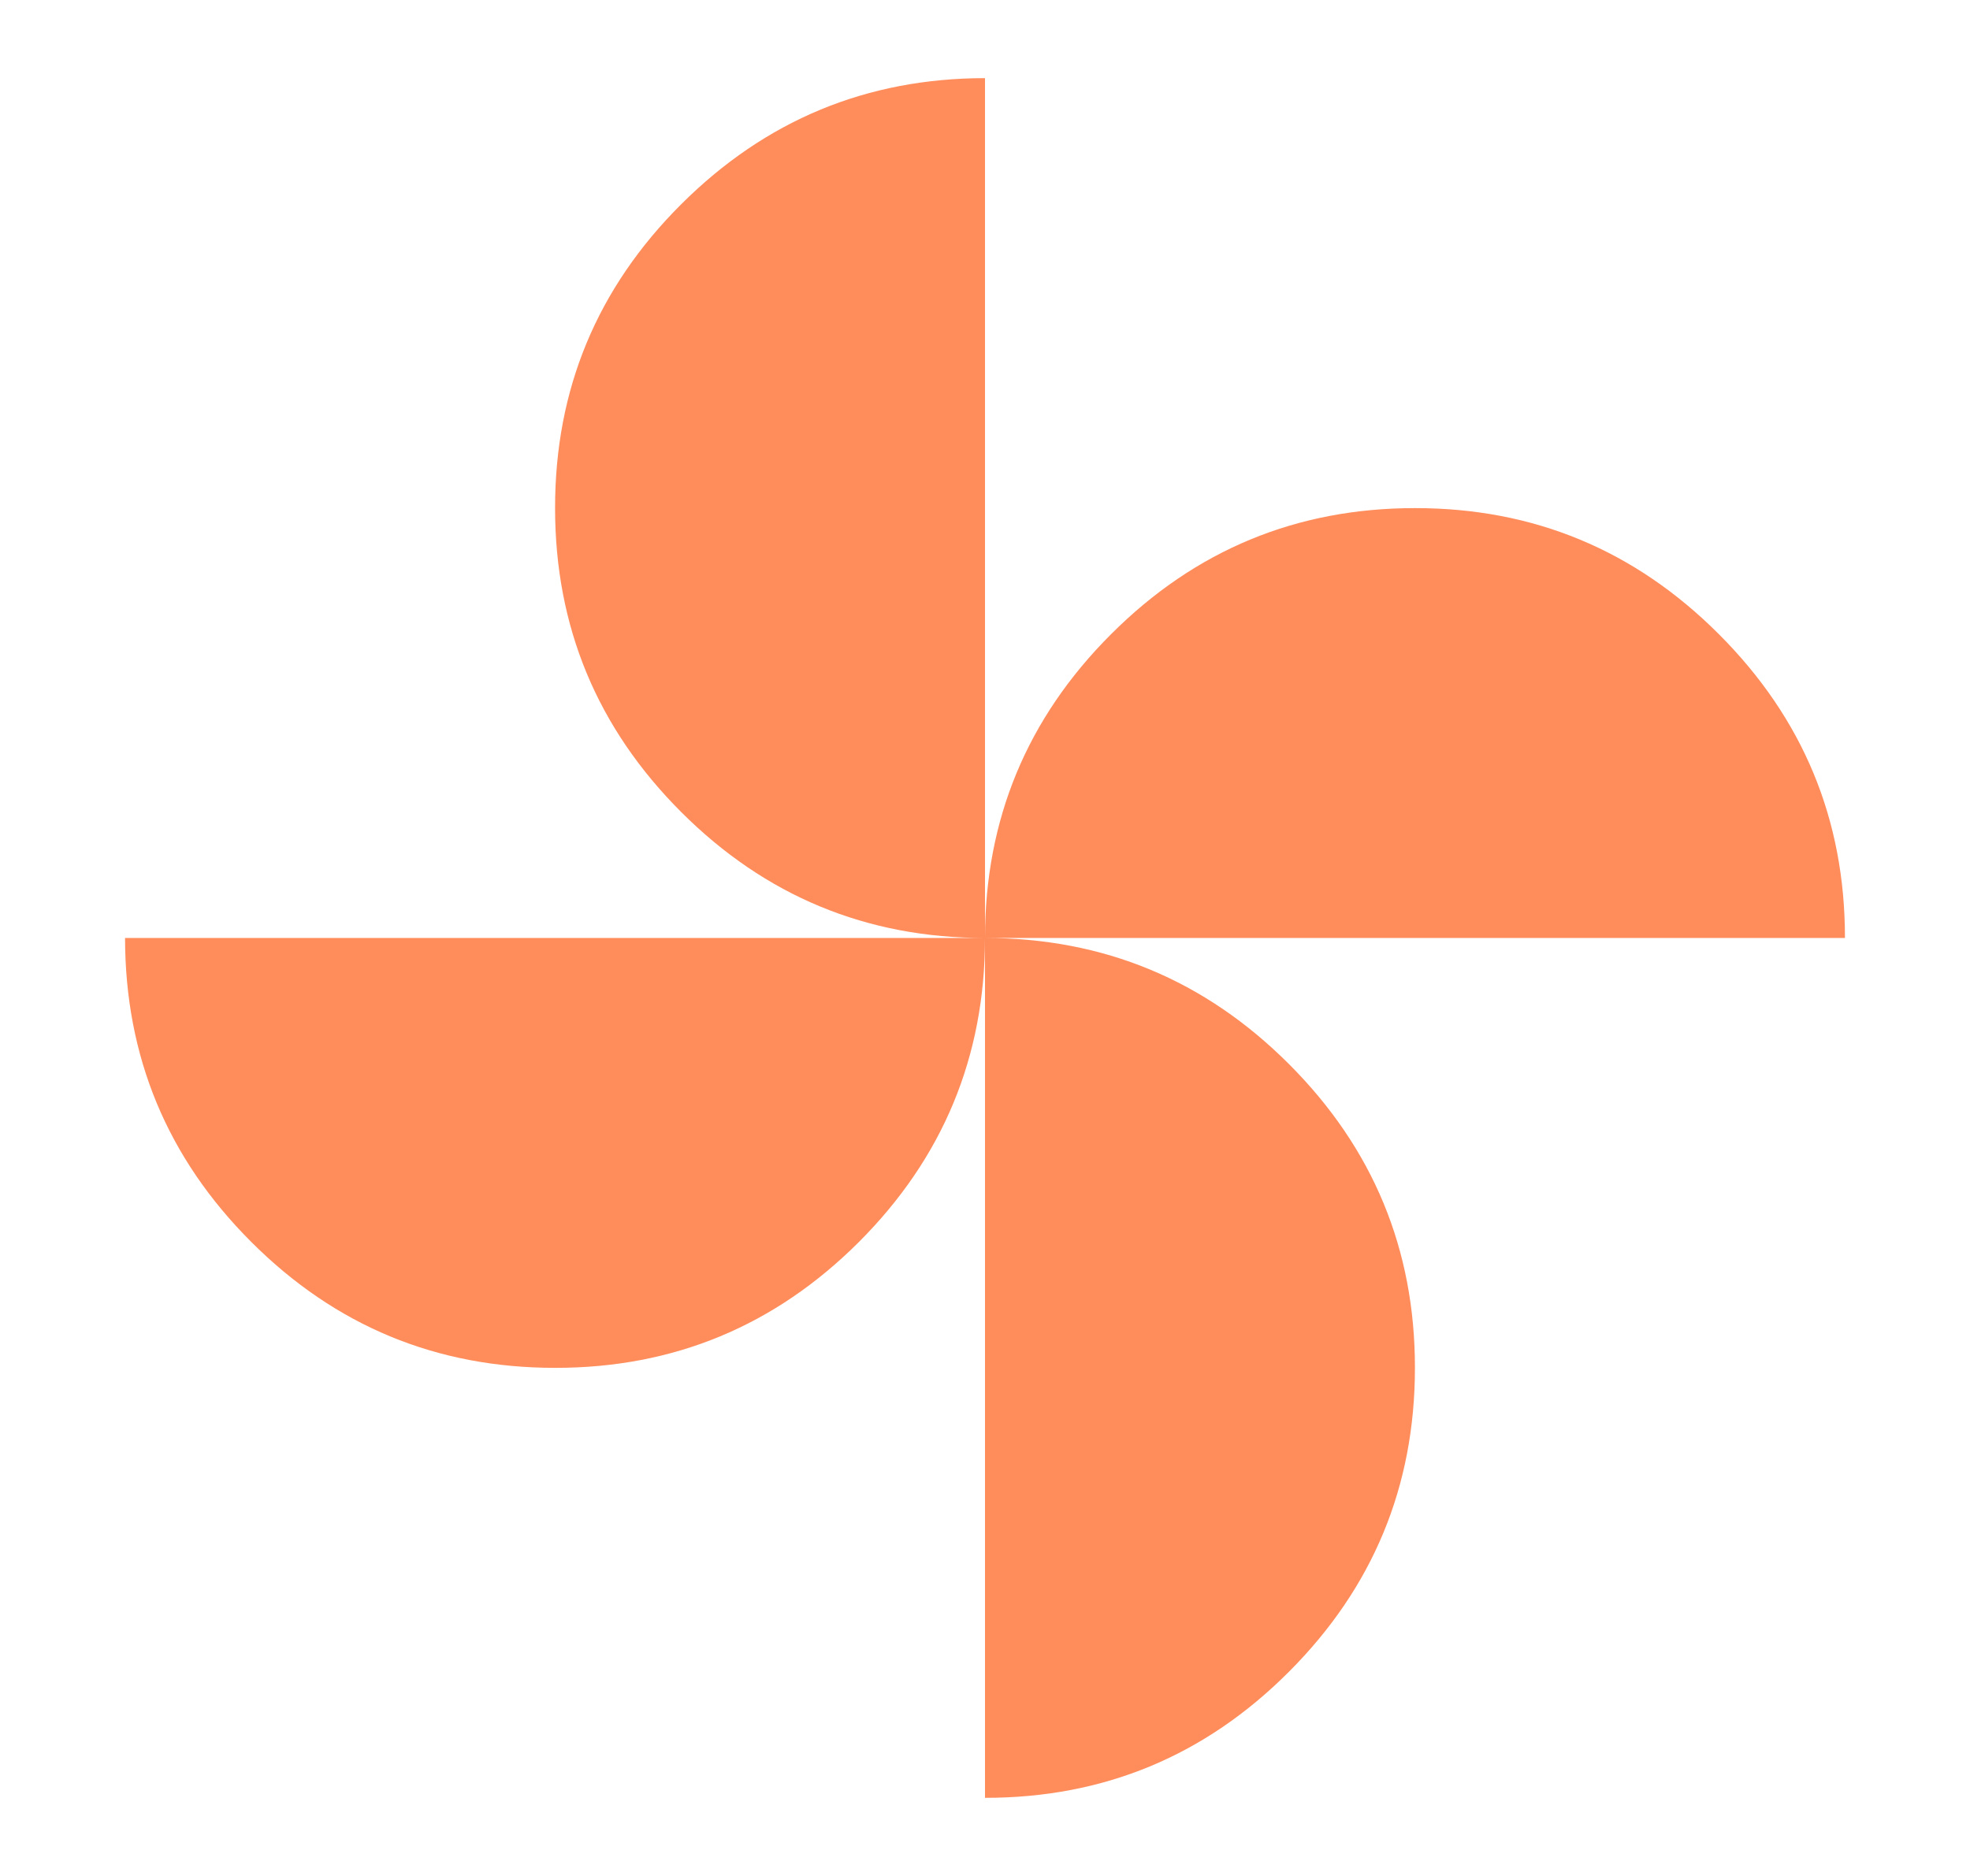 <svg width="21" height="20" viewBox="0 0 21 20" fill="none" xmlns="http://www.w3.org/2000/svg">
<g id="start icon">
<path id="Vector" d="M10.5 10C10.5 8.736 10.948 7.656 11.844 6.761C12.74 5.865 13.82 5.417 15.083 5.417C16.347 5.416 17.427 5.864 18.323 6.761C19.22 7.658 19.668 8.737 19.667 10H10.5ZM5.917 14.583C4.653 14.583 3.573 14.136 2.678 13.24C1.782 12.345 1.334 11.264 1.333 10H10.5C10.5 11.264 10.052 12.344 9.157 13.24C8.261 14.136 7.181 14.584 5.917 14.583ZM10.5 10C9.236 10 8.156 9.552 7.261 8.657C6.365 7.761 5.917 6.681 5.917 5.417C5.916 4.152 6.364 3.073 7.261 2.178C8.158 1.283 9.237 0.834 10.5 0.833V10ZM10.5 19.167V10C11.764 10 12.844 10.448 13.74 11.344C14.636 12.24 15.084 13.32 15.083 14.583C15.083 15.847 14.635 16.927 13.74 17.823C12.845 18.72 11.765 19.168 10.5 19.167Z" fill="#FF8D5C"/>
</g>
</svg>
